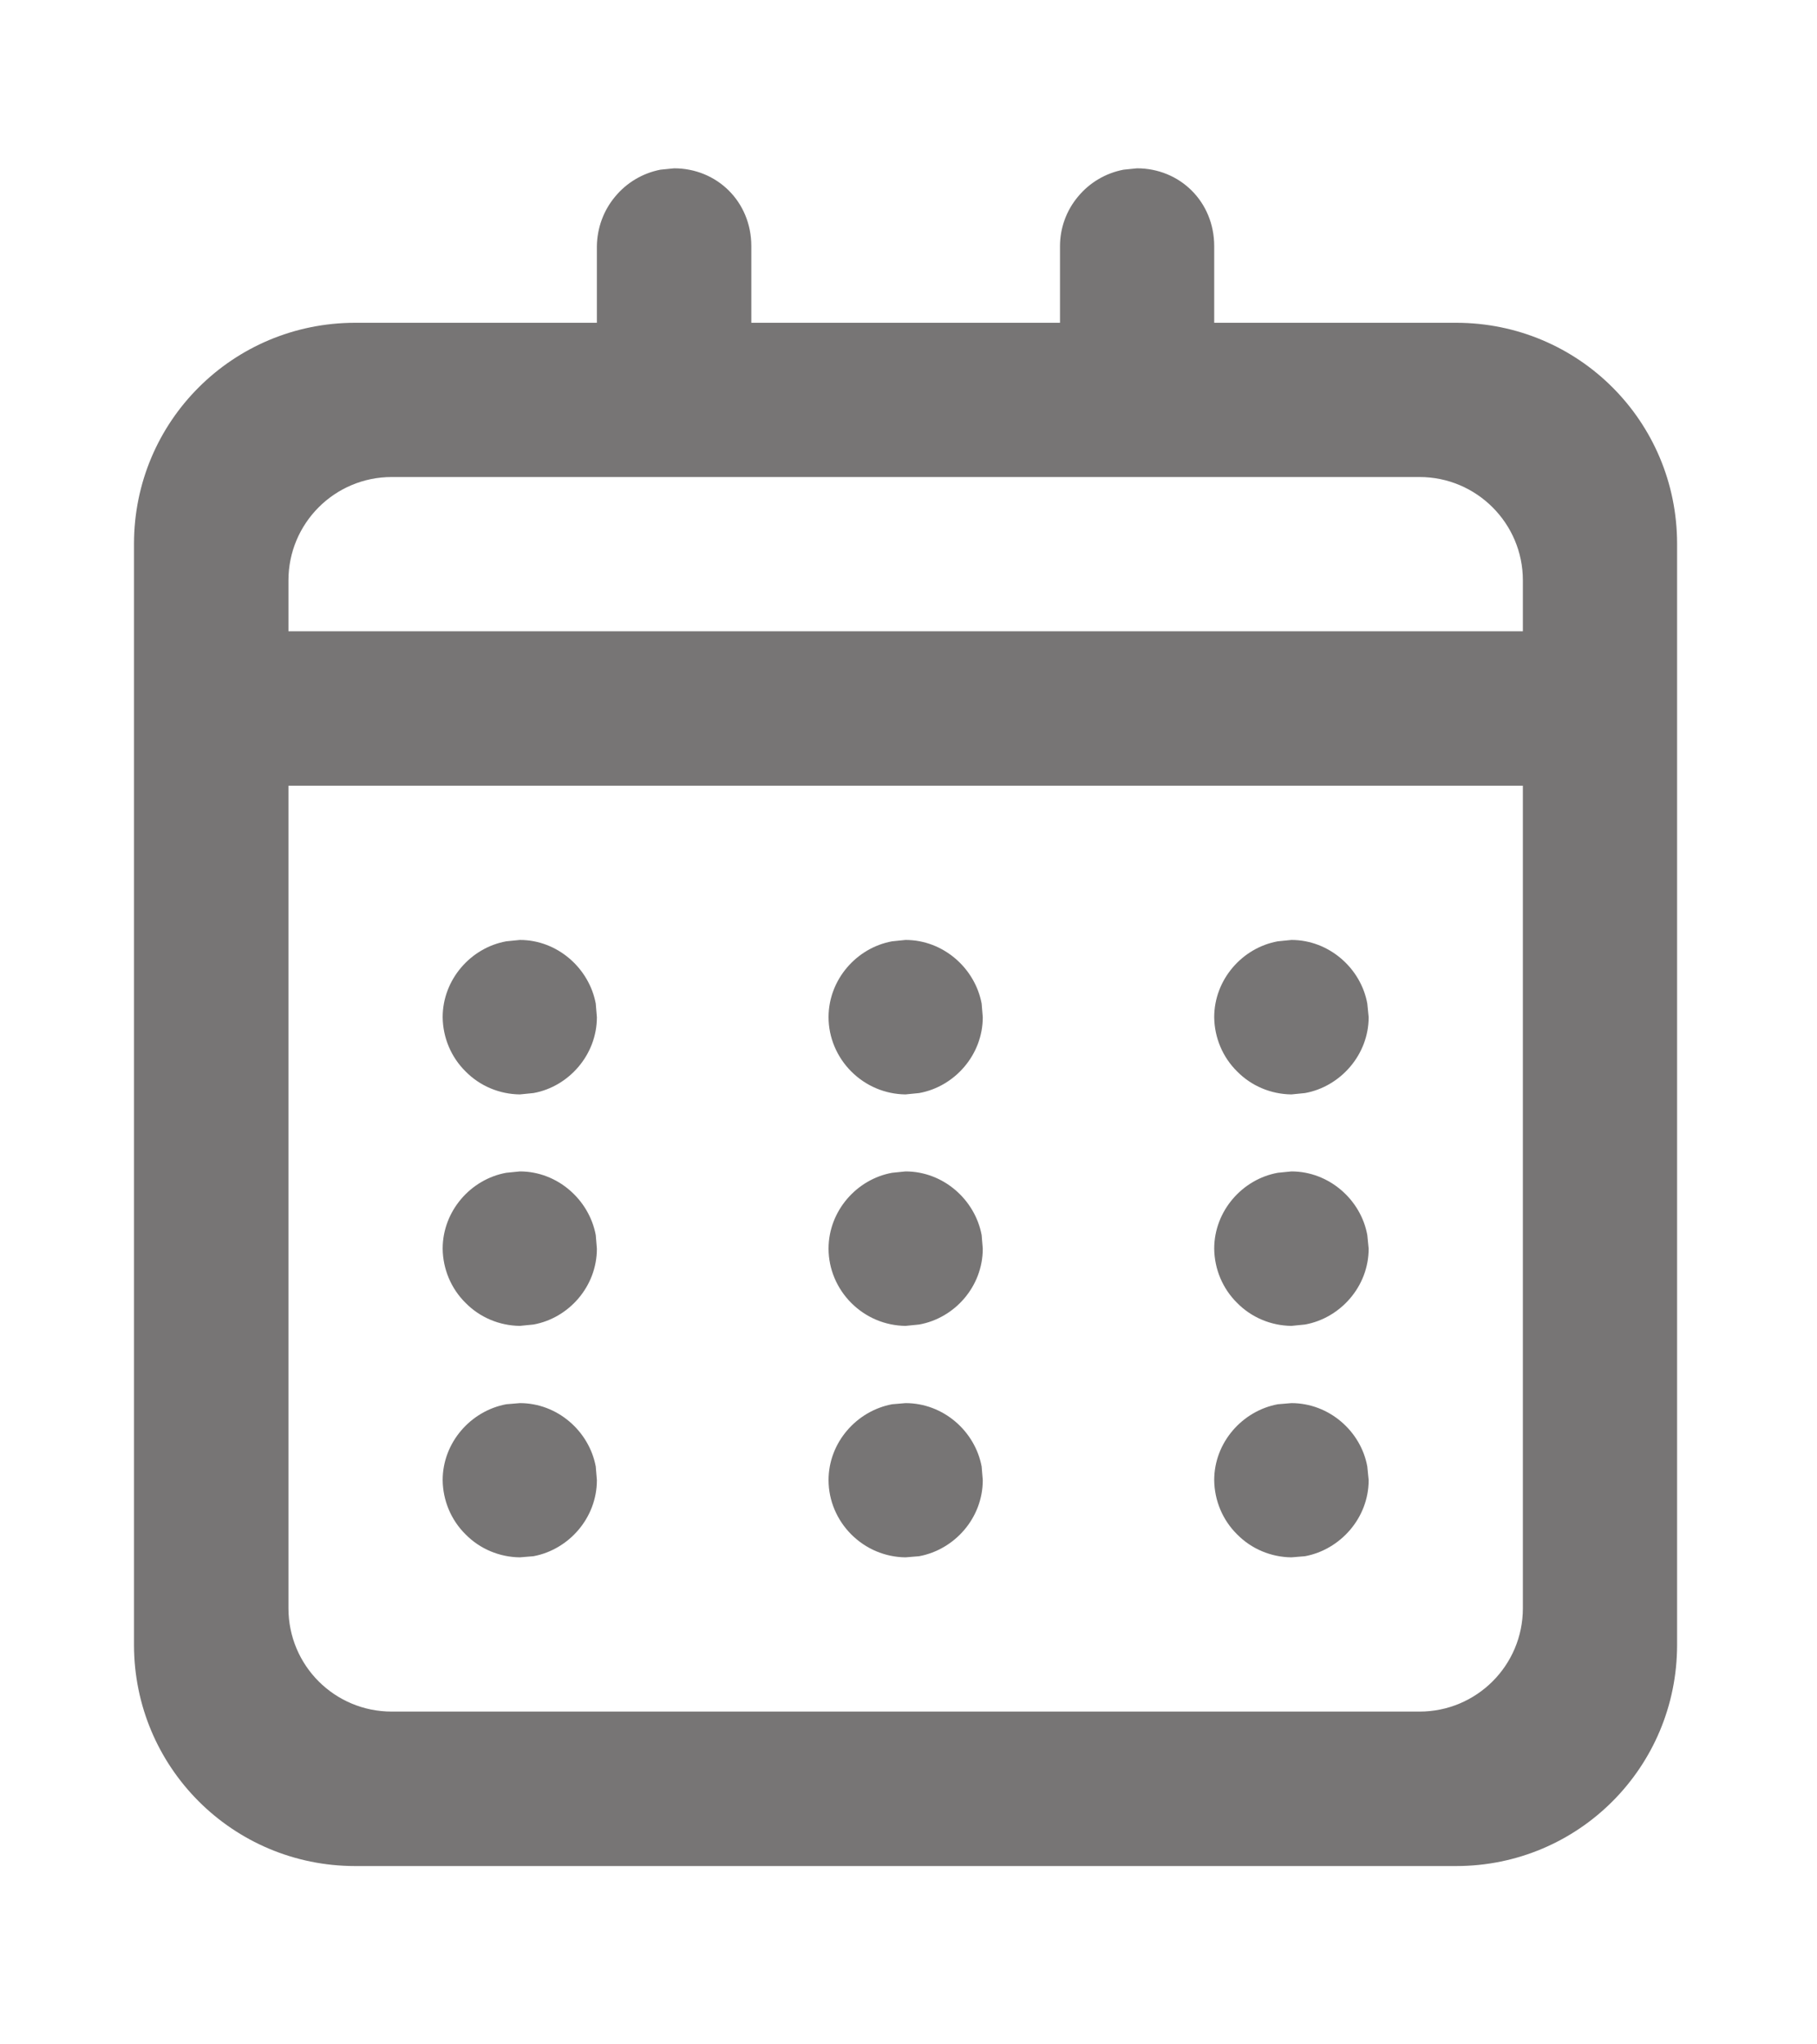<svg width="8" height="9" viewBox="0 0 8 9" fill="none" xmlns="http://www.w3.org/2000/svg">
<path fill-rule="evenodd" clip-rule="evenodd" d="M7.384 7.241C7.384 7.78 6.95 8.215 6.411 8.215H1.564C1.025 8.215 0.59 7.78 0.59 7.241V2.394C0.59 1.855 1.025 1.421 1.564 1.421H2.628V1.084C2.629 1.004 2.657 0.927 2.708 0.866C2.759 0.804 2.83 0.762 2.908 0.747L2.968 0.741C3.156 0.741 3.308 0.887 3.308 1.084V1.421H4.667V1.084C4.667 1.004 4.695 0.927 4.746 0.866C4.797 0.804 4.868 0.762 4.947 0.747L5.006 0.741C5.194 0.741 5.346 0.887 5.346 1.084V1.421H6.411C6.95 1.421 7.384 1.855 7.384 2.394V7.241ZM1.27 3.459V7.08C1.27 7.332 1.473 7.535 1.725 7.535H6.25C6.501 7.535 6.705 7.332 6.705 7.08V3.459H1.27ZM2.289 6.177C2.455 6.177 2.594 6.301 2.623 6.456L2.628 6.516C2.628 6.683 2.504 6.822 2.349 6.851L2.289 6.856C2.199 6.855 2.113 6.819 2.05 6.755C1.986 6.692 1.95 6.606 1.949 6.516C1.949 6.35 2.073 6.211 2.229 6.182L2.289 6.177ZM3.987 6.177C4.154 6.177 4.293 6.301 4.322 6.456L4.327 6.516C4.327 6.683 4.203 6.822 4.047 6.851L3.987 6.856C3.897 6.855 3.812 6.819 3.748 6.755C3.685 6.692 3.648 6.606 3.648 6.516C3.648 6.35 3.772 6.211 3.928 6.182L3.987 6.177ZM5.686 6.177C5.852 6.177 5.992 6.301 6.02 6.456L6.026 6.516C6.026 6.683 5.901 6.822 5.746 6.851L5.686 6.856C5.596 6.855 5.51 6.819 5.447 6.755C5.383 6.692 5.347 6.606 5.346 6.516C5.346 6.35 5.47 6.211 5.626 6.182L5.686 6.177ZM2.289 5.157C2.455 5.157 2.594 5.282 2.623 5.437L2.628 5.497C2.628 5.664 2.504 5.803 2.349 5.831L2.289 5.837C2.199 5.836 2.113 5.8 2.05 5.736C1.986 5.673 1.95 5.587 1.949 5.497C1.949 5.331 2.073 5.191 2.229 5.163L2.289 5.157ZM3.987 5.157C4.154 5.157 4.293 5.282 4.322 5.437L4.327 5.497C4.327 5.664 4.203 5.803 4.047 5.831L3.987 5.837C3.897 5.836 3.812 5.8 3.748 5.736C3.685 5.673 3.648 5.587 3.648 5.497C3.648 5.331 3.772 5.191 3.928 5.163L3.987 5.157ZM5.686 5.157C5.852 5.157 5.992 5.282 6.02 5.437L6.026 5.497C6.026 5.664 5.901 5.803 5.746 5.831L5.686 5.837C5.596 5.836 5.51 5.8 5.447 5.736C5.383 5.673 5.347 5.587 5.346 5.497C5.346 5.331 5.47 5.191 5.626 5.163L5.686 5.157ZM2.289 4.138C2.455 4.138 2.594 4.263 2.623 4.418L2.628 4.478C2.628 4.644 2.504 4.784 2.349 4.812L2.289 4.818C2.199 4.817 2.113 4.781 2.05 4.717C1.986 4.654 1.95 4.568 1.949 4.478C1.949 4.312 2.073 4.172 2.229 4.144L2.289 4.138ZM3.987 4.138C4.154 4.138 4.293 4.263 4.322 4.418L4.327 4.478C4.327 4.644 4.203 4.784 4.047 4.812L3.987 4.818C3.897 4.817 3.812 4.781 3.748 4.717C3.685 4.654 3.648 4.568 3.648 4.478C3.648 4.312 3.772 4.172 3.928 4.144L3.987 4.138ZM5.686 4.138C5.852 4.138 5.992 4.263 6.02 4.418L6.026 4.478C6.026 4.644 5.901 4.784 5.746 4.812L5.686 4.818C5.596 4.817 5.51 4.781 5.447 4.717C5.383 4.654 5.347 4.568 5.346 4.478C5.346 4.312 5.47 4.172 5.626 4.144L5.686 4.138ZM1.27 2.779H6.705V2.555C6.705 2.304 6.501 2.1 6.25 2.1H1.725C1.473 2.1 1.27 2.304 1.27 2.555V2.779Z" fill="#777575"/>
</svg>
